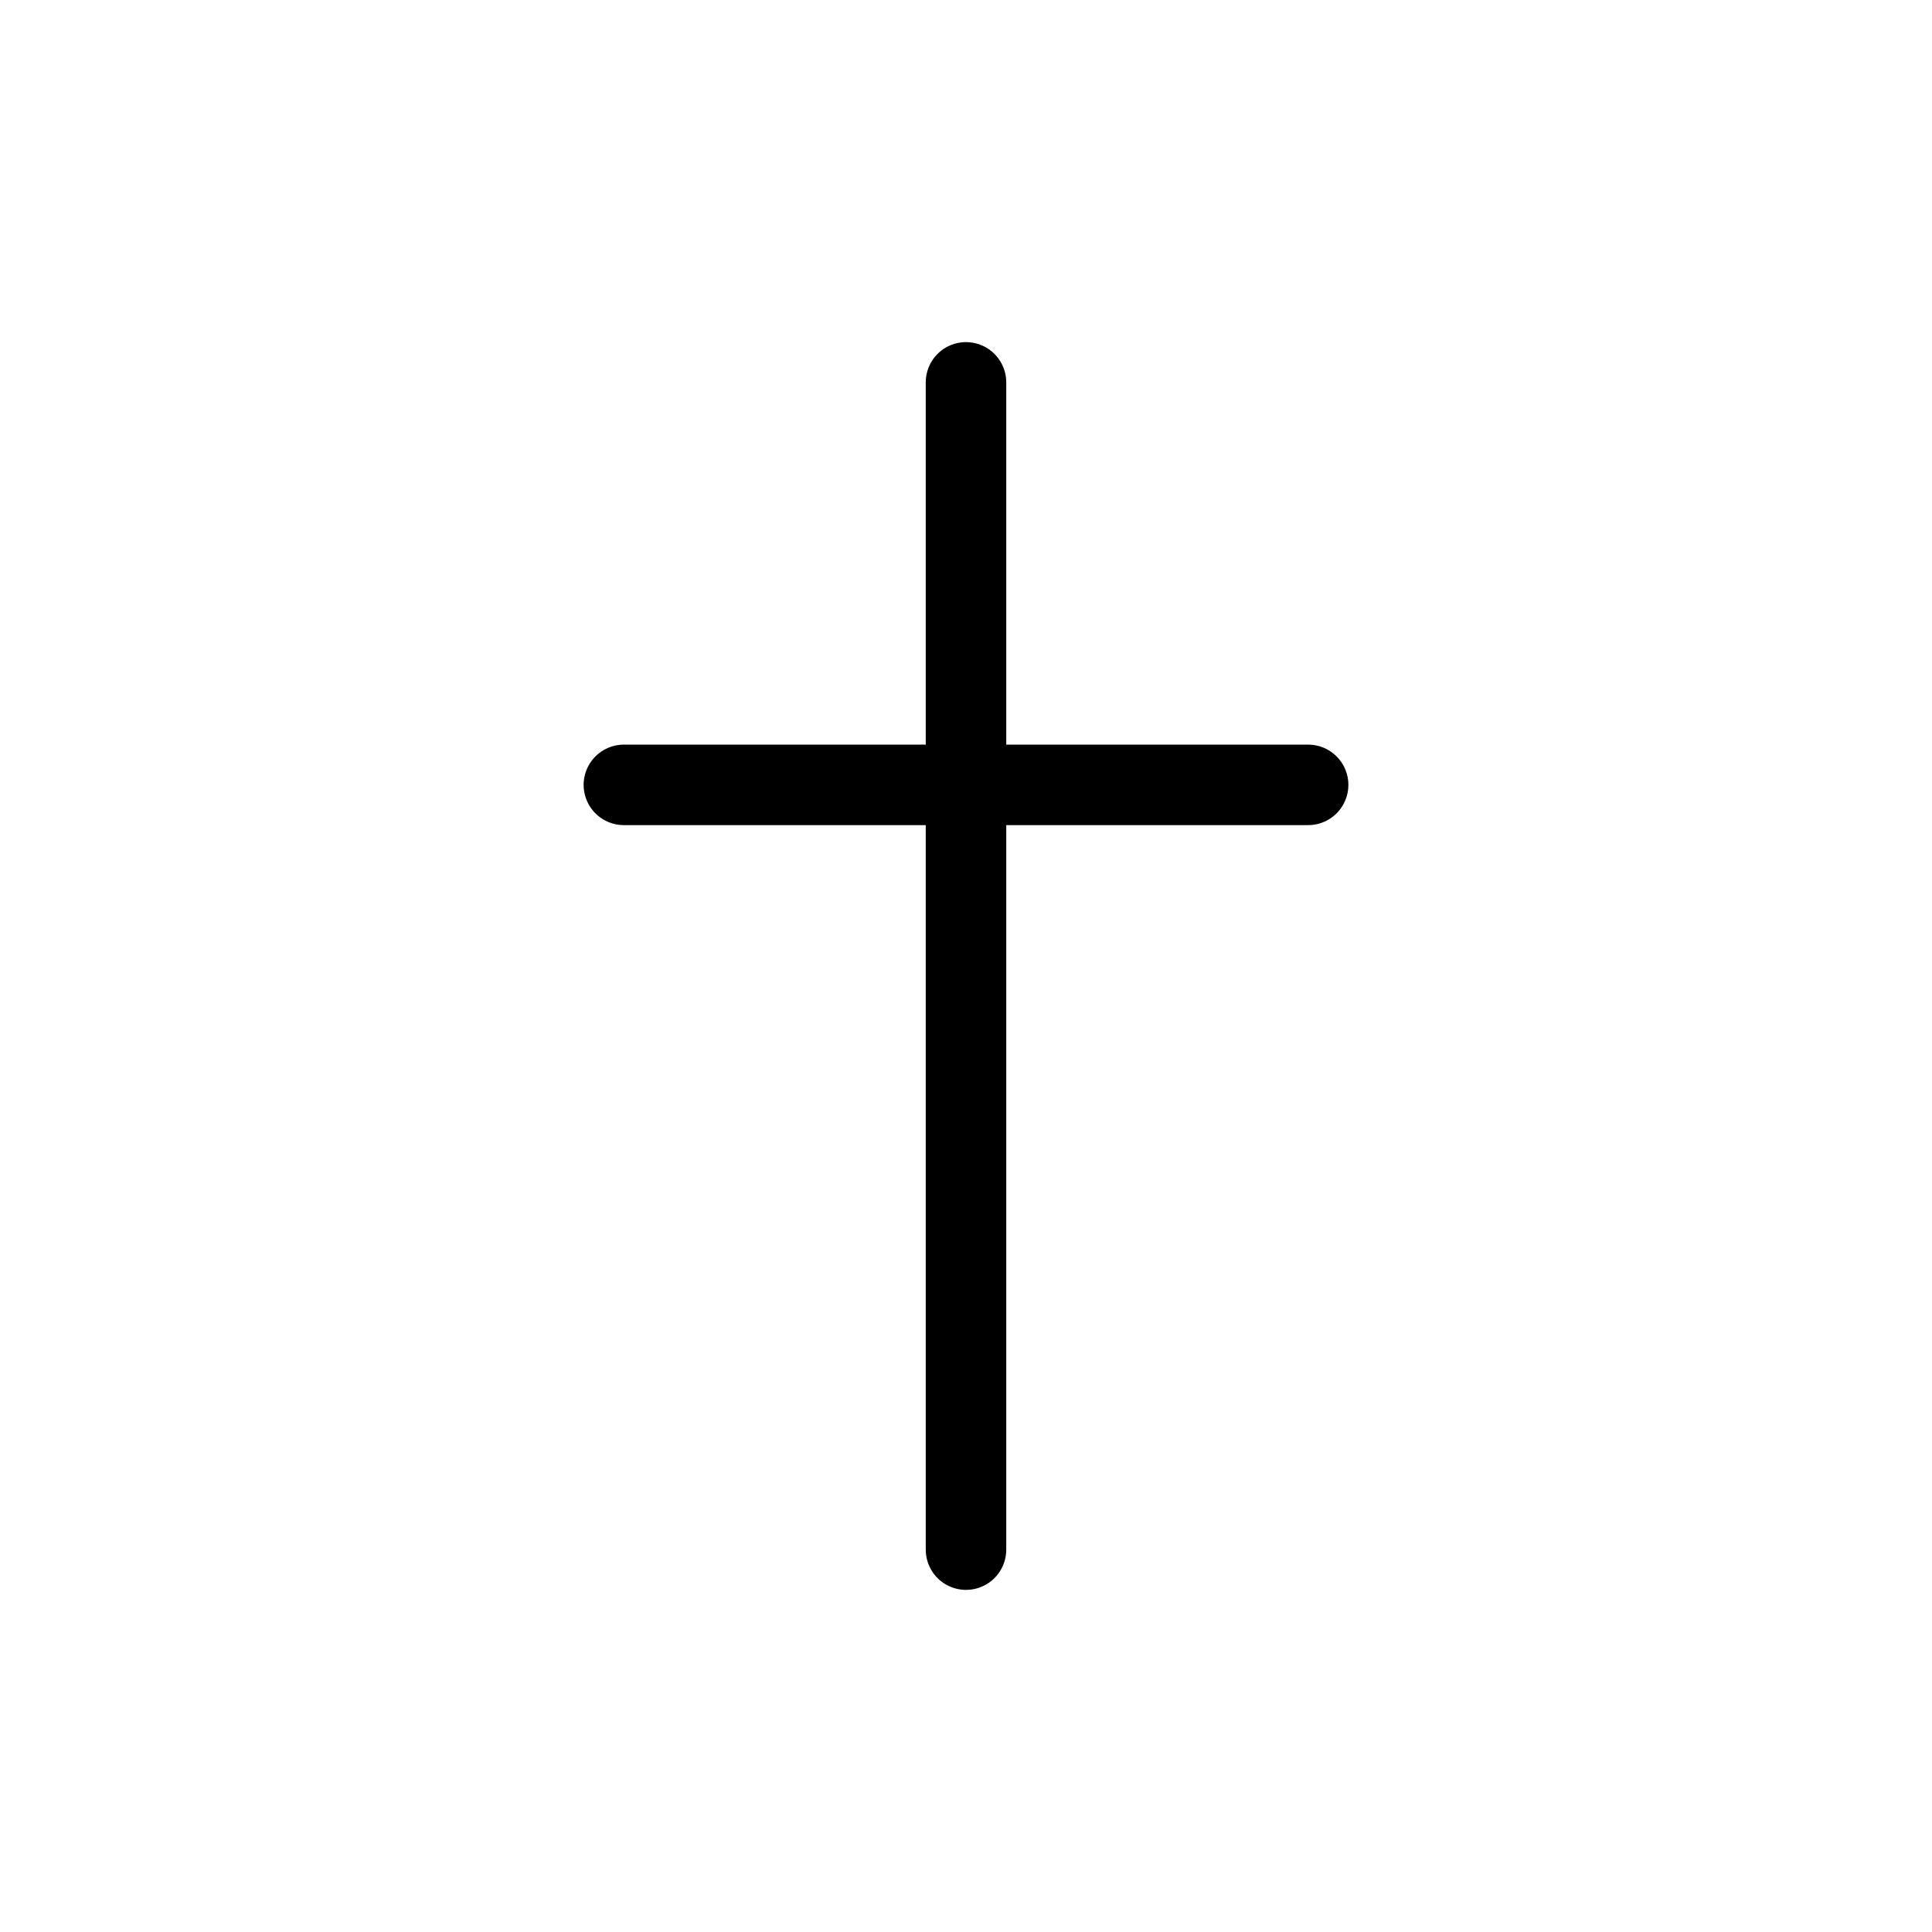 <svg width="24" height="24" viewBox="0 0 24 24" fill="none" xmlns="http://www.w3.org/2000/svg">
<path d="M12 4.75V9.75M12 9.75V19.25M12 9.75H7.75M12 9.75H16.25" stroke="currentColor" stroke-linecap="round" stroke-linejoin="round"/>
</svg>
